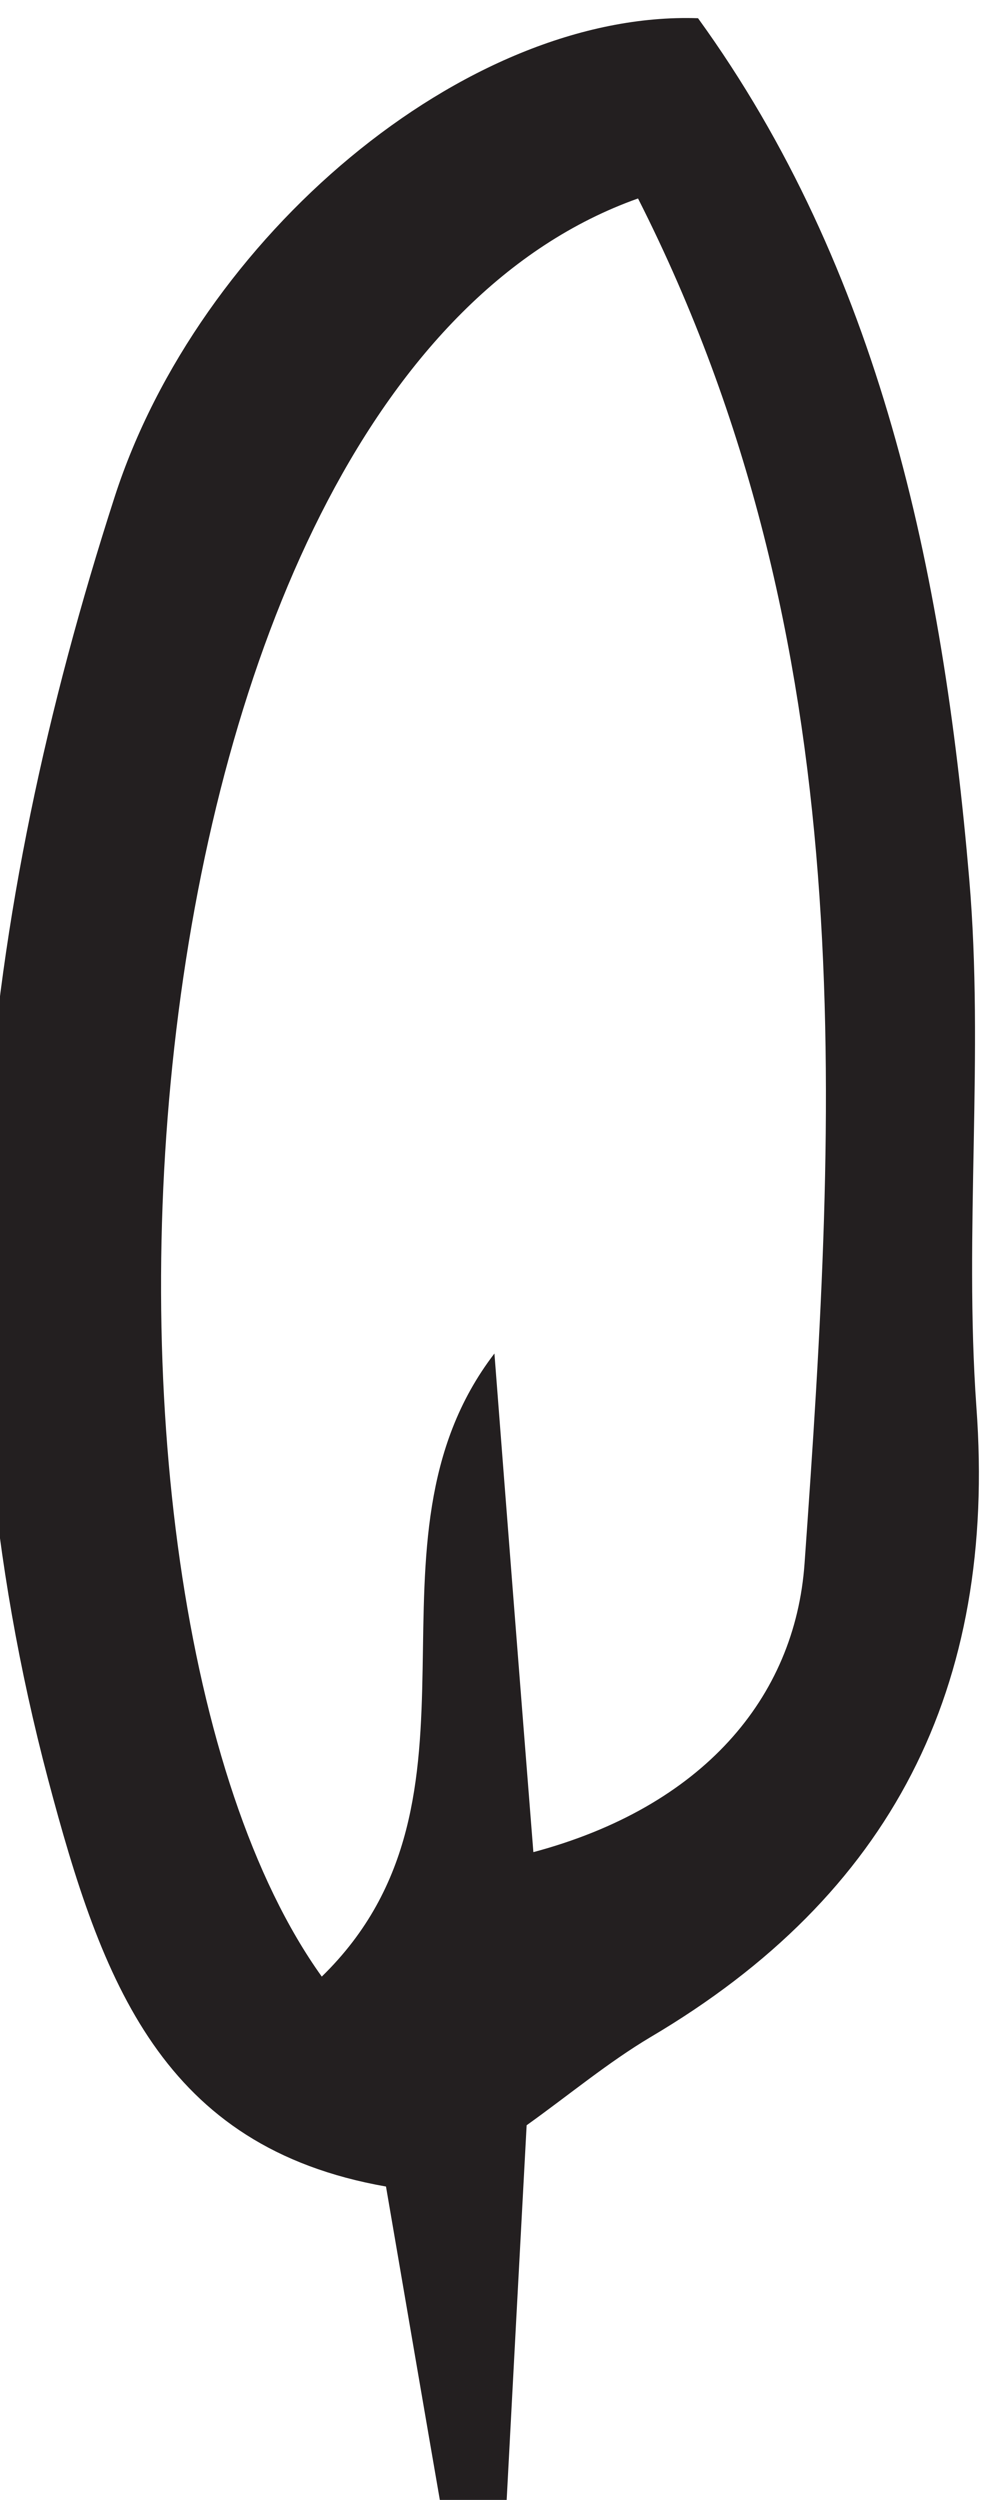 <?xml version="1.0" encoding="UTF-8" standalone="no"?>
<!-- John Grümph
     https://legrumph.org/Terrier/public/chibi/de-chorographia
     CC BY-NC 3.0
     https://creativecommons.org/licenses/by-nc/3.0/fr/ -->
<!-- Created with Inkscape (http://www.inkscape.org/) -->

<svg
   version="1.1"
   id="svg2"
   width="6.312"
   height="15.825"
   viewBox="0 0 6.312 15.825"
   xmlns="http://www.w3.org/2000/svg"
   xmlns:svg="http://www.w3.org/2000/svg">
  <defs
     id="defs6" />
  <g
     id="g10"
     transform="matrix(1.333,0,0,-1.333,-454.594,455.84)">
    <g
       id="g12"
       transform="scale(0.1)">
      <path
         d="m 3440.61,3410.23 c -24.97,-8.88 -28.22,-66.02 -15.02,-84.44 8.75,8.53 1.29,20.57 8.2,29.59 0.6,-7.8 1.21,-15.59 1.85,-23.68 8,2.14 12.43,7.3 12.88,13.72 1.55,21.78 2.78,43.72 -7.91,64.81 m -11.97,-94.41 c -10.64,1.87 -13.5,9.72 -16.05,19.34 -5.52,20.86 -3.29,40.89 3.16,60.89 3.98,12.34 16.64,23.11 27.71,22.74 8.63,-11.92 11.63,-26.2 12.88,-40.87 0.71,-8.31 -0.25,-16.75 0.34,-25.07 0.98,-13.35 -4.04,-23.18 -15.47,-29.93 -2.03,-1.21 -3.85,-2.73 -5.89,-4.19 -0.34,-6.29 -0.66,-12.35 -0.98,-18.39 -1.02,-0.08 -2,-0.16 -3,-0.23 -0.88,5.08 -1.75,10.17 -2.7,15.71"
         style="fill:#231f20;fill-opacity:1;fill-rule:nonzero;stroke:none"
         id="path7038" />
    </g>
  </g>
</svg>
